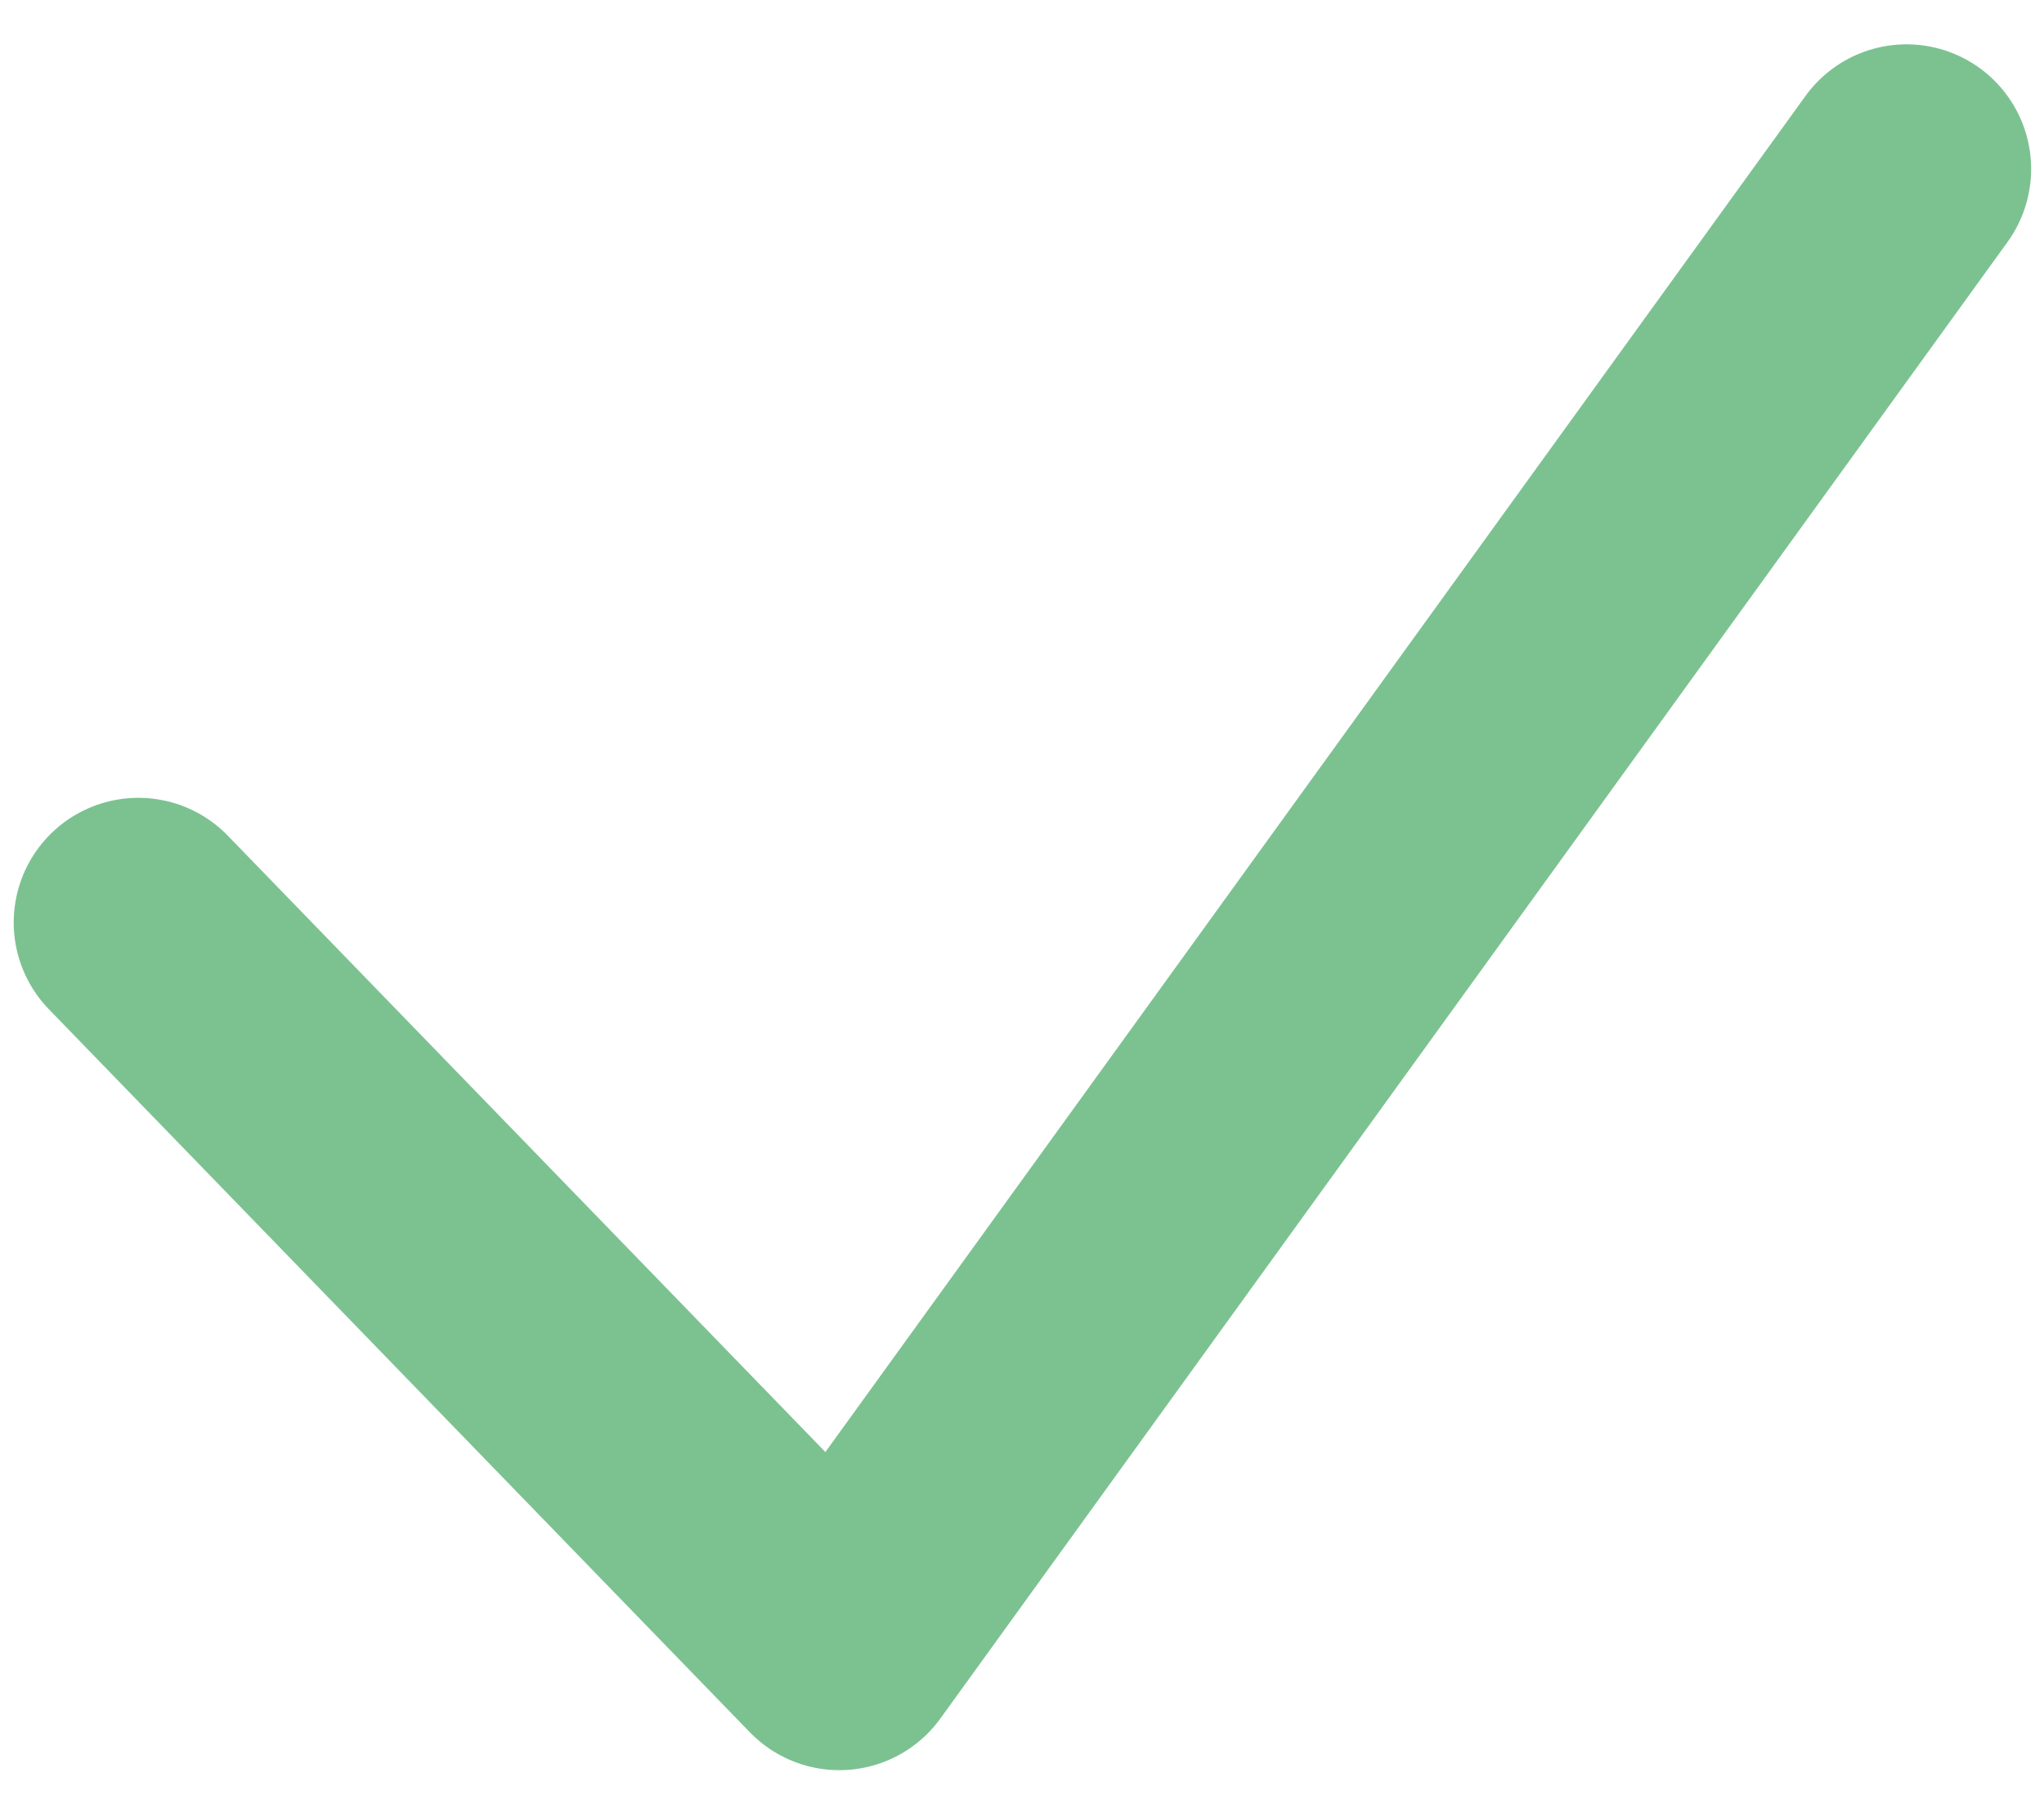 <?xml version="1.0" encoding="UTF-8"?>
<svg width="41px" height="36px" viewBox="0 0 41 36" version="1.1" xmlns="http://www.w3.org/2000/svg" xmlns:xlink="http://www.w3.org/1999/xlink">
    <title>Path 3</title>
    <g id="Page-1" stroke="none" stroke-width="1" fill="none" fill-rule="evenodd" stroke-linecap="round" stroke-linejoin="round">
        <g id="Landing-Soolantra" transform="translate(-212, -2797)" stroke="#7CC291" stroke-width="5">
            <polyline id="Path-3" points="214.775 2815.5 228.836 2830 250.242 2800.389"></polyline>
        </g>
    </g>
</svg>